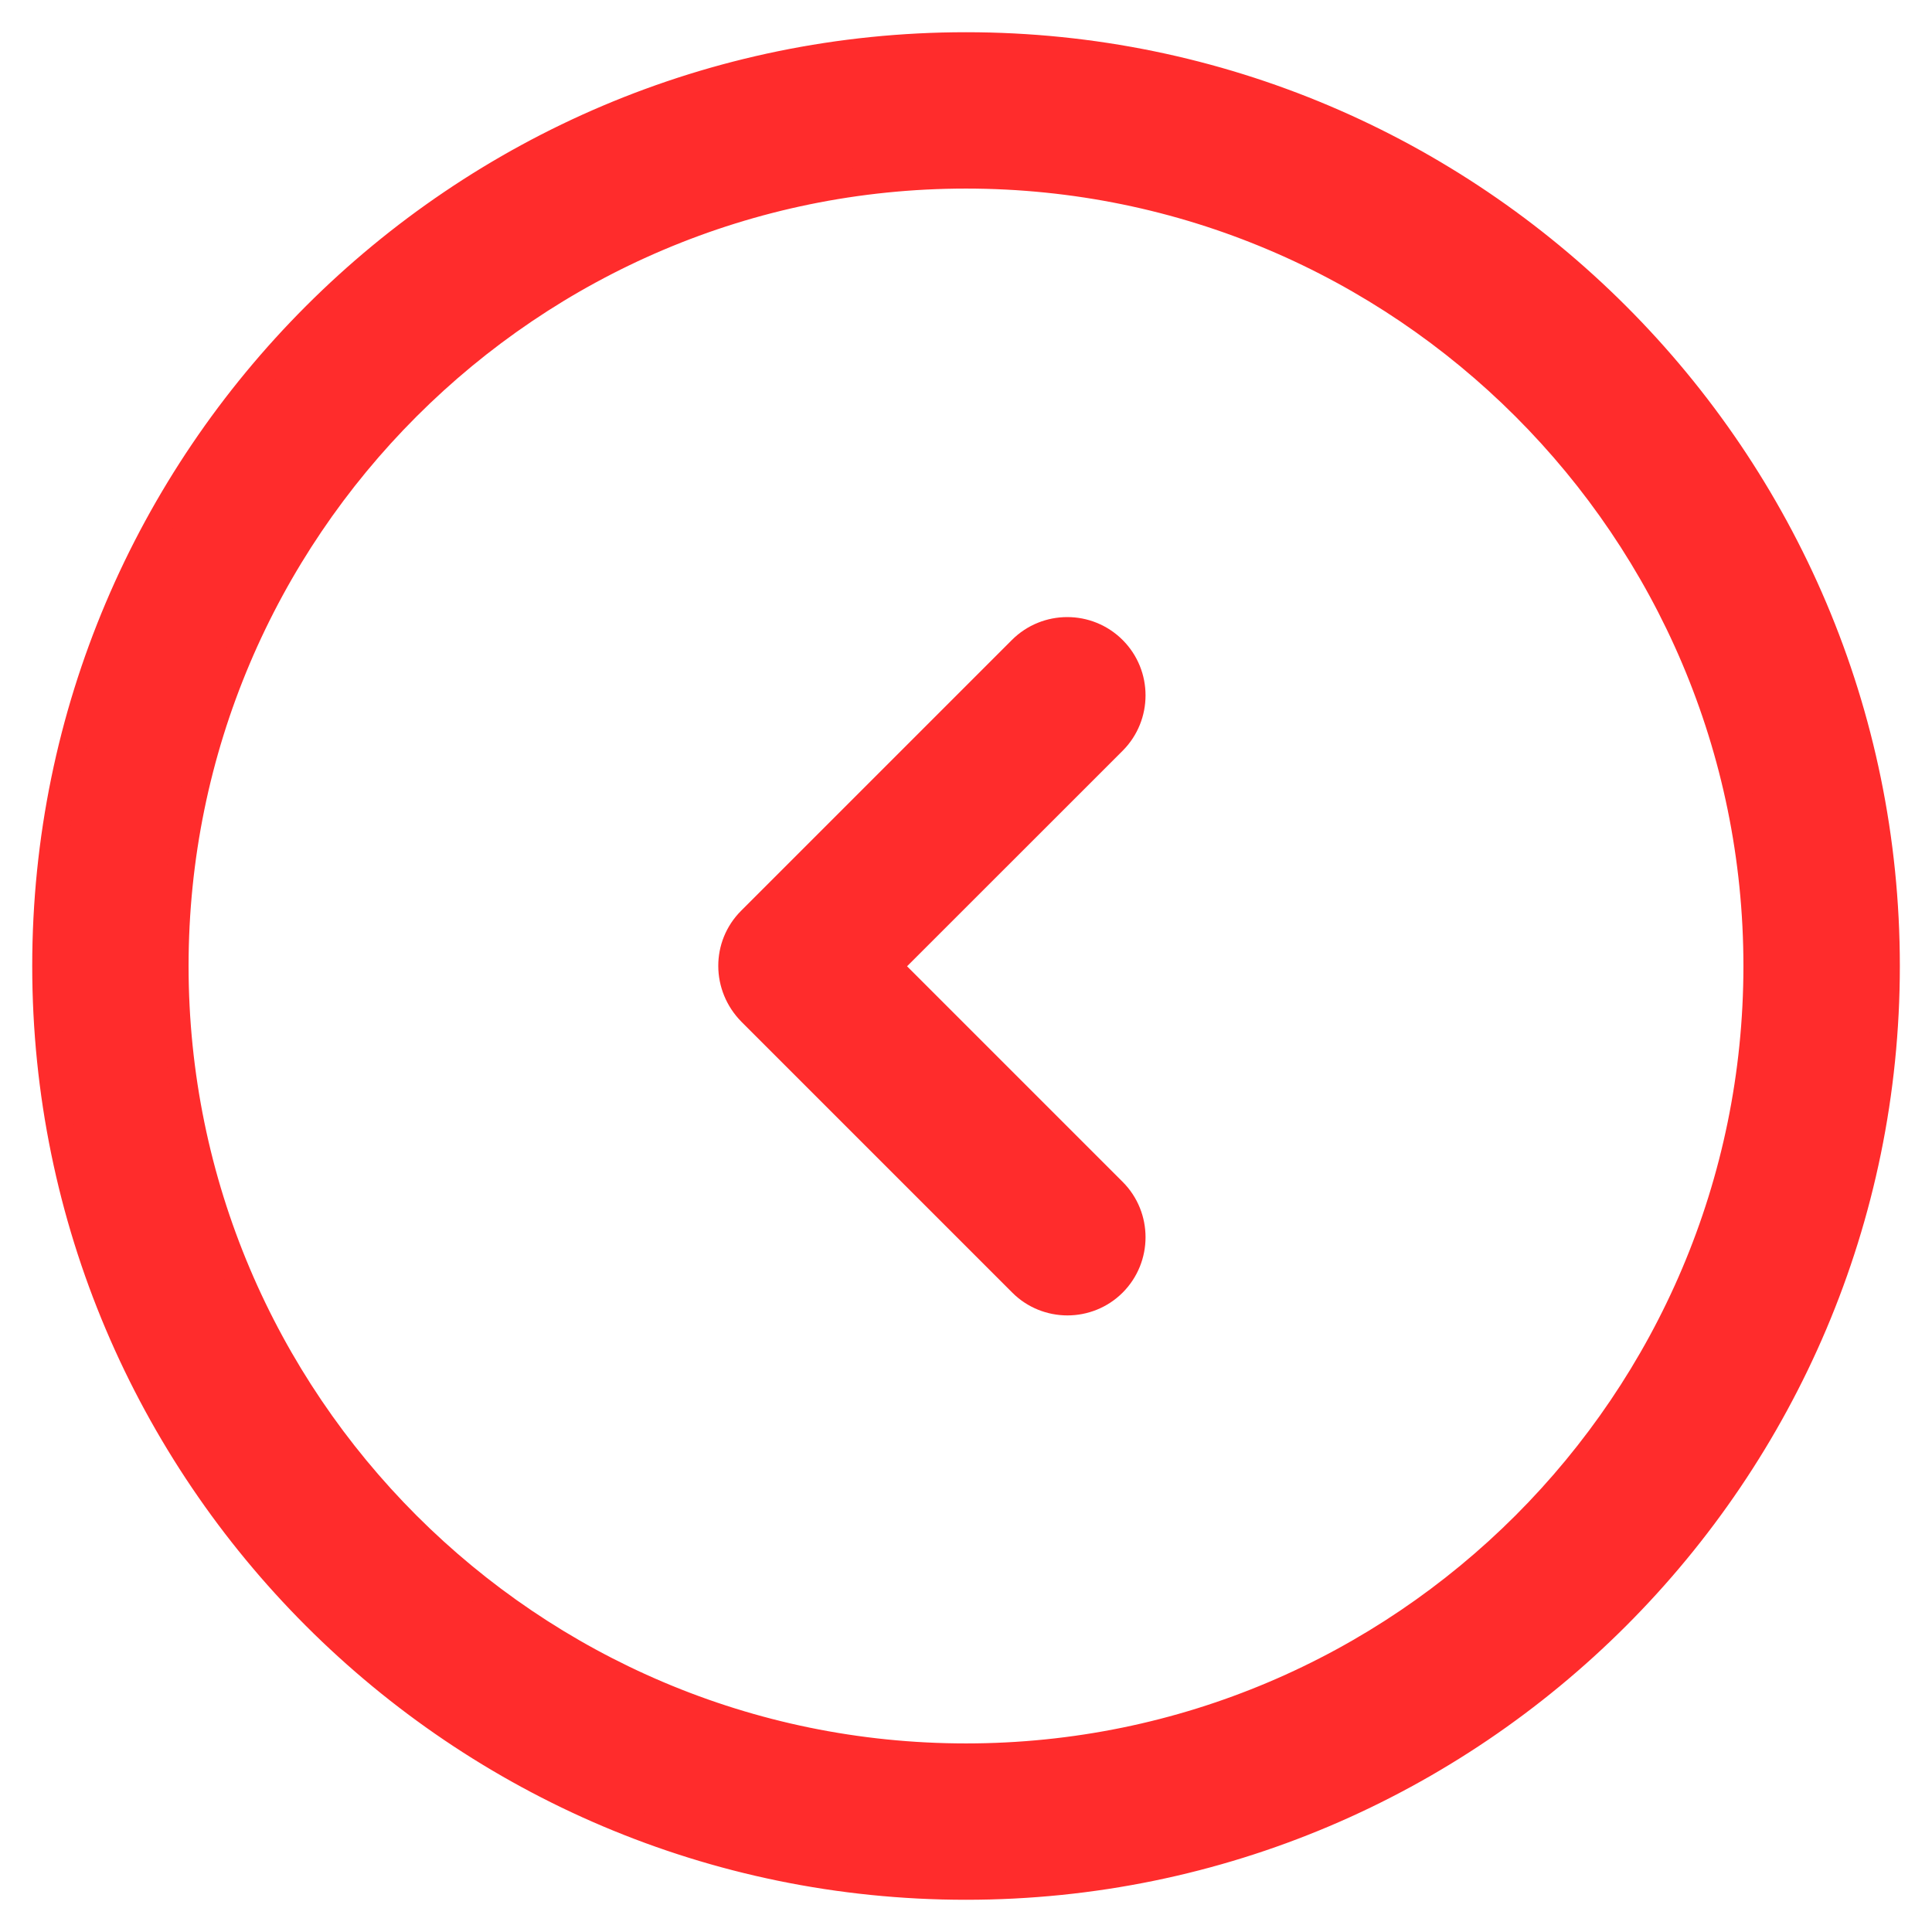 <svg width="28" height="28" viewBox="0 0 28 28" fill="none" xmlns="http://www.w3.org/2000/svg">
<path d="M0.667 14C0.667 6.648 6.648 0.667 14 0.667C21.352 0.667 27.334 6.648 27.334 14C27.334 21.352 21.352 27.333 14 27.333C6.648 27.333 0.667 21.352 0.667 14ZM25.467 14C25.467 7.676 20.324 2.533 14 2.533C7.676 2.533 2.533 7.676 2.533 14C2.533 20.324 7.676 25.467 14 25.467C20.324 25.467 25.467 20.324 25.467 14Z" fill="#FF2C2C" stroke="#FF2C2C" stroke-width="0.4"/>
<path d="M10.882 13.341L14.806 9.417C15.171 9.052 15.764 9.052 16.129 9.417C16.493 9.781 16.493 10.374 16.129 10.739L12.863 14.004L16.129 17.27C16.493 17.634 16.493 18.227 16.129 18.592C15.949 18.772 15.71 18.864 15.47 18.864C15.231 18.864 14.991 18.772 14.812 18.592L10.888 14.668C10.518 14.293 10.518 13.705 10.882 13.341Z" fill="#FF2C2C" stroke="#FF2C2C" stroke-width="0.4"/>
</svg>
